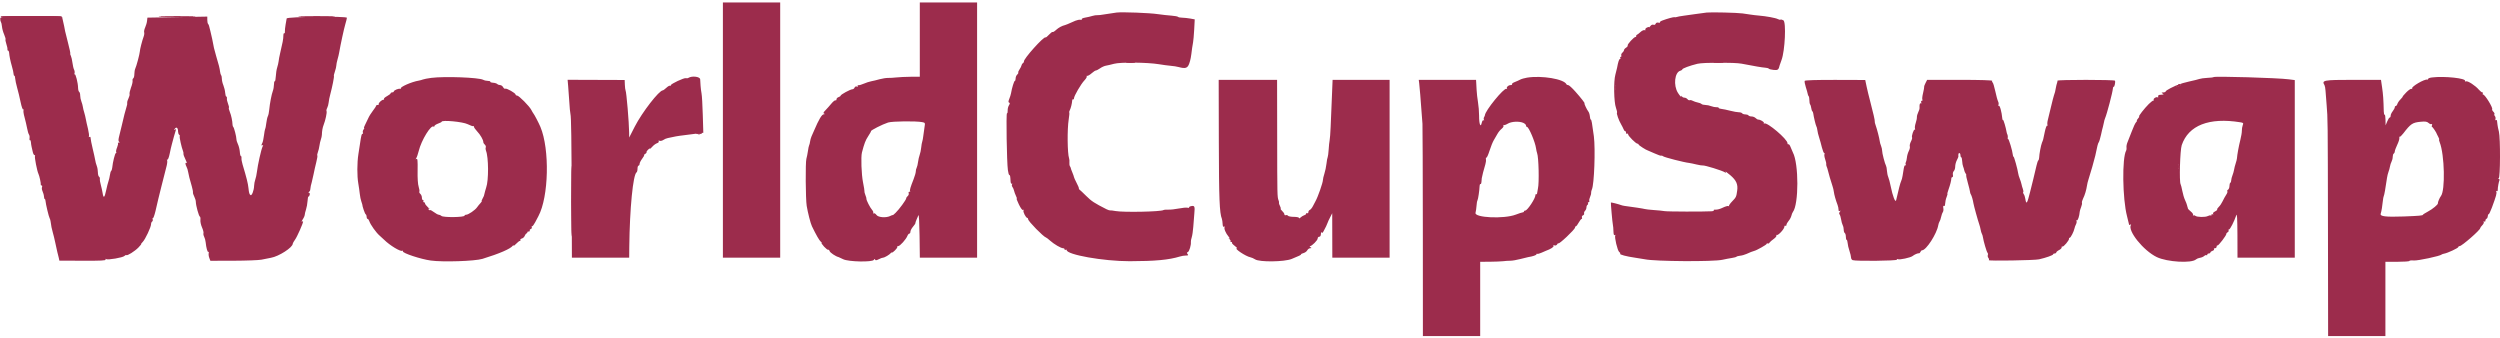 <?xml version="1.0" encoding="UTF-8"?>
<svg xmlns="http://www.w3.org/2000/svg" xmlns:xlink="http://www.w3.org/1999/xlink" width="200px" height="27px" viewBox="0 0 203 27" version="1.1">
<g id="surface1">
<path style=" stroke:none;fill-rule:evenodd;fill:rgb(61.176%,17.255%,29.804%);fill-opacity:1;" d="M 58.699 10.359 L 58.699 20.719 L 63.352 20.719 L 63.352 0 L 58.699 0 L 58.699 10.359 M 74.688 3.016 L 74.688 6.027 L 73.945 6.031 C 73.539 6.035 73.016 6.059 72.785 6.086 C 72.551 6.113 72.246 6.129 72.105 6.125 C 71.969 6.121 71.664 6.168 71.43 6.23 C 71.199 6.297 70.887 6.371 70.738 6.398 C 70.59 6.426 70.32 6.512 70.145 6.59 C 69.969 6.668 69.773 6.727 69.711 6.715 C 69.645 6.703 69.621 6.738 69.648 6.785 C 69.684 6.84 69.652 6.855 69.574 6.824 C 69.5 6.797 69.422 6.832 69.391 6.91 C 69.363 6.984 69.281 7.047 69.211 7.047 C 69.051 7.047 68.258 7.477 68.258 7.566 C 68.258 7.602 68.184 7.652 68.09 7.684 C 67.996 7.715 67.922 7.793 67.922 7.863 C 67.922 7.934 67.887 7.969 67.844 7.945 C 67.801 7.918 67.648 8.039 67.504 8.215 C 67.359 8.391 67.141 8.633 67.02 8.758 C 66.855 8.922 66.828 8.992 66.918 9.023 C 67 9.059 66.992 9.074 66.891 9.078 C 66.73 9.086 66.496 9.48 66.102 10.402 C 66.043 10.543 65.949 10.75 65.895 10.871 C 65.844 10.988 65.789 11.18 65.777 11.297 C 65.762 11.414 65.73 11.547 65.703 11.594 C 65.676 11.637 65.633 11.848 65.605 12.059 C 65.574 12.266 65.52 12.555 65.477 12.699 C 65.395 12.988 65.414 15.973 65.504 16.516 C 65.594 17.062 65.816 17.941 65.93 18.172 C 66.27 18.875 66.531 19.328 66.645 19.418 C 66.719 19.477 66.75 19.523 66.715 19.527 C 66.676 19.527 66.77 19.66 66.914 19.824 C 67.062 19.984 67.211 20.102 67.25 20.078 C 67.285 20.055 67.34 20.105 67.367 20.191 C 67.406 20.316 67.875 20.629 68.09 20.672 C 68.113 20.676 68.285 20.758 68.469 20.848 C 68.898 21.059 70.836 21.098 70.957 20.898 C 71.008 20.816 71.039 20.812 71.062 20.883 C 71.086 20.953 71.164 20.945 71.348 20.852 C 71.488 20.777 71.648 20.719 71.707 20.719 C 71.824 20.719 72.242 20.469 72.328 20.352 C 72.355 20.312 72.395 20.289 72.414 20.305 C 72.477 20.352 72.902 19.926 72.859 19.855 C 72.836 19.816 72.871 19.781 72.938 19.781 C 73.078 19.781 73.57 19.234 73.68 18.953 C 73.719 18.852 73.793 18.766 73.84 18.766 C 73.887 18.766 73.926 18.695 73.926 18.609 C 73.926 18.523 74.02 18.344 74.133 18.211 C 74.246 18.078 74.336 17.949 74.328 17.922 C 74.324 17.895 74.359 17.777 74.41 17.66 C 74.461 17.543 74.535 17.371 74.574 17.277 C 74.617 17.18 74.652 17.852 74.668 18.914 L 74.691 20.719 L 79.34 20.719 L 79.34 0 L 74.688 0 L 74.688 3.016 M 90.672 0.816 C 90.512 0.836 90.109 0.898 89.785 0.949 C 89.461 1.008 89.145 1.043 89.082 1.031 C 89.023 1.02 88.852 1.047 88.703 1.09 C 88.555 1.137 88.289 1.199 88.113 1.227 C 87.938 1.258 87.812 1.316 87.84 1.359 C 87.867 1.402 87.816 1.422 87.73 1.402 C 87.645 1.387 87.461 1.422 87.324 1.48 C 86.664 1.77 86.566 1.812 86.488 1.832 C 86.23 1.891 85.953 2.043 85.75 2.23 C 85.625 2.348 85.5 2.422 85.473 2.395 C 85.449 2.367 85.316 2.465 85.184 2.609 C 85.051 2.758 84.922 2.859 84.898 2.836 C 84.777 2.715 83.078 4.605 83.141 4.801 C 83.152 4.836 83.117 4.891 83.062 4.922 C 83.008 4.957 82.957 5.039 82.949 5.102 C 82.938 5.168 82.867 5.316 82.789 5.426 C 82.711 5.539 82.66 5.66 82.684 5.691 C 82.703 5.727 82.664 5.801 82.594 5.859 C 82.527 5.918 82.469 6.055 82.469 6.168 C 82.469 6.277 82.438 6.367 82.402 6.367 C 82.344 6.367 82.168 6.934 82.094 7.375 C 82.074 7.484 82.012 7.691 81.949 7.836 C 81.871 8.031 81.867 8.105 81.941 8.129 C 82.016 8.156 82.012 8.211 81.926 8.348 C 81.863 8.449 81.816 8.637 81.824 8.766 C 81.832 8.895 81.809 9 81.766 9 C 81.688 9 81.75 12.957 81.84 13.605 C 81.867 13.828 81.922 14.008 81.957 14.008 C 82.02 14.008 82.035 14.086 82.059 14.516 C 82.066 14.656 82.109 14.742 82.156 14.715 C 82.207 14.684 82.215 14.707 82.18 14.766 C 82.145 14.82 82.16 14.918 82.211 14.98 C 82.262 15.043 82.32 15.18 82.34 15.277 C 82.359 15.379 82.434 15.574 82.5 15.715 C 82.57 15.852 82.594 15.945 82.555 15.922 C 82.516 15.895 82.594 16.105 82.73 16.391 C 82.887 16.715 83.016 16.883 83.074 16.844 C 83.133 16.809 83.148 16.824 83.109 16.883 C 83.047 16.984 83.301 17.492 83.418 17.492 C 83.453 17.492 83.484 17.539 83.484 17.598 C 83.488 17.762 84.719 19.02 84.941 19.086 C 84.977 19.094 85.125 19.207 85.266 19.336 C 85.582 19.621 86.148 19.953 86.32 19.953 C 86.387 19.953 86.445 19.992 86.445 20.043 C 86.445 20.094 86.48 20.109 86.527 20.082 C 86.574 20.051 86.613 20.059 86.613 20.102 C 86.613 20.48 89.59 21.008 91.73 21.008 C 93.801 21.004 94.902 20.902 95.797 20.629 C 95.938 20.582 96.164 20.547 96.293 20.547 C 96.484 20.547 96.512 20.523 96.434 20.43 C 96.359 20.34 96.363 20.301 96.453 20.266 C 96.57 20.223 96.727 19.691 96.699 19.445 C 96.691 19.375 96.723 19.203 96.77 19.062 C 96.816 18.922 96.871 18.539 96.895 18.211 C 96.918 17.887 96.957 17.398 96.98 17.129 C 97.035 16.551 97.004 16.48 96.723 16.535 C 96.605 16.559 96.531 16.605 96.555 16.645 C 96.574 16.68 96.516 16.691 96.422 16.664 C 96.328 16.641 96.016 16.668 95.727 16.727 C 95.434 16.785 95.055 16.828 94.879 16.82 C 94.703 16.812 94.52 16.828 94.473 16.855 C 94.254 16.992 91.234 17.051 90.578 16.934 C 90.375 16.895 90.176 16.871 90.141 16.883 C 90.102 16.891 89.969 16.848 89.844 16.785 C 88.867 16.289 88.629 16.137 88.207 15.715 C 87.945 15.453 87.699 15.223 87.66 15.199 C 87.617 15.176 87.594 15.129 87.605 15.094 C 87.617 15.062 87.531 14.855 87.414 14.637 C 87.301 14.418 87.207 14.211 87.207 14.176 C 87.207 14.145 87.148 13.977 87.078 13.809 C 87.008 13.641 86.945 13.473 86.945 13.438 C 86.941 13.402 86.91 13.336 86.875 13.289 C 86.844 13.242 86.824 13.105 86.836 12.992 C 86.848 12.875 86.836 12.723 86.809 12.652 C 86.672 12.27 86.652 10.293 86.777 9.508 C 86.824 9.211 86.848 8.949 86.824 8.93 C 86.805 8.91 86.824 8.828 86.867 8.746 C 86.949 8.594 87.047 8.203 87.062 7.965 C 87.066 7.887 87.102 7.844 87.141 7.863 C 87.176 7.887 87.207 7.852 87.207 7.781 C 87.207 7.594 87.777 6.613 88.059 6.32 C 88.195 6.176 88.277 6.031 88.242 5.996 C 88.207 5.957 88.223 5.941 88.273 5.957 C 88.324 5.973 88.488 5.883 88.633 5.754 C 88.777 5.625 88.938 5.52 88.988 5.52 C 89.039 5.52 89.191 5.441 89.328 5.344 C 89.465 5.246 89.68 5.148 89.809 5.129 C 89.934 5.109 90.23 5.039 90.461 4.977 C 90.965 4.836 93.176 4.859 94.102 5.012 C 94.426 5.066 94.863 5.125 95.07 5.141 C 95.281 5.156 95.566 5.203 95.707 5.242 C 96.254 5.391 96.43 5.336 96.562 4.969 C 96.672 4.656 96.707 4.469 96.801 3.695 C 96.816 3.555 96.852 3.344 96.879 3.227 C 96.902 3.109 96.945 2.645 96.969 2.195 L 97.012 1.371 L 96.656 1.305 C 96.461 1.27 96.164 1.238 96.004 1.234 C 95.84 1.234 95.684 1.203 95.656 1.168 C 95.633 1.133 95.383 1.086 95.109 1.066 C 94.832 1.047 94.34 0.992 94.016 0.945 C 93.352 0.844 91.129 0.762 90.672 0.816 M 138.59 0.816 C 138.402 0.836 137.984 0.891 137.66 0.941 C 137.332 0.992 136.934 1.047 136.77 1.066 C 136.484 1.102 136.184 1.156 136.094 1.191 C 136.07 1.203 136.016 1.203 135.969 1.191 C 135.883 1.176 135.402 1.305 134.977 1.465 C 134.848 1.512 134.762 1.578 134.785 1.613 C 134.809 1.652 134.75 1.664 134.656 1.637 C 134.555 1.609 134.473 1.645 134.438 1.727 C 134.41 1.805 134.336 1.836 134.258 1.805 C 134.18 1.777 134.078 1.82 134.012 1.914 C 133.945 2 133.895 2.043 133.895 2.008 C 133.895 1.973 133.816 1.988 133.723 2.039 C 133.629 2.09 133.574 2.168 133.602 2.211 C 133.629 2.254 133.598 2.27 133.535 2.246 C 133.473 2.223 133.324 2.289 133.211 2.395 C 133.098 2.504 132.965 2.602 132.918 2.621 C 132.875 2.637 132.848 2.684 132.859 2.727 C 132.871 2.77 132.844 2.801 132.797 2.801 C 132.672 2.801 132.117 3.41 132.168 3.492 C 132.191 3.531 132.133 3.609 132.039 3.668 C 131.941 3.727 131.867 3.82 131.867 3.875 C 131.867 3.926 131.805 4.02 131.734 4.078 C 131.664 4.137 131.625 4.238 131.648 4.301 C 131.672 4.363 131.652 4.414 131.605 4.414 C 131.555 4.414 131.539 4.453 131.57 4.5 C 131.598 4.547 131.586 4.586 131.543 4.586 C 131.473 4.586 131.391 4.828 131.305 5.309 C 131.289 5.398 131.227 5.648 131.168 5.859 C 131.016 6.398 131.047 8.098 131.215 8.547 C 131.285 8.742 131.324 8.918 131.301 8.945 C 131.242 9 131.441 9.57 131.633 9.891 C 131.715 10.031 131.805 10.215 131.836 10.293 C 131.863 10.375 131.918 10.445 131.961 10.445 C 132 10.445 132.035 10.504 132.035 10.574 C 132.035 10.648 132.074 10.684 132.117 10.656 C 132.164 10.625 132.203 10.648 132.203 10.707 C 132.203 10.832 132.832 11.461 132.957 11.461 C 133.008 11.461 133.051 11.492 133.051 11.531 C 133.051 11.59 133.684 11.996 133.812 12.02 C 133.832 12.023 134.078 12.129 134.352 12.254 C 134.629 12.379 134.871 12.465 134.895 12.441 C 134.918 12.418 134.988 12.438 135.047 12.488 C 135.148 12.574 136.777 12.992 137.152 13.027 C 137.246 13.039 137.516 13.094 137.75 13.152 C 137.988 13.207 138.215 13.246 138.258 13.234 C 138.398 13.199 139.875 13.656 140.066 13.793 C 140.16 13.863 140.172 13.855 140.113 13.754 C 140.07 13.684 140.242 13.805 140.496 14.02 C 140.988 14.438 141.133 14.762 141.059 15.281 C 140.992 15.777 140.969 15.824 140.652 16.148 C 140.484 16.324 140.367 16.492 140.398 16.523 C 140.426 16.559 140.406 16.559 140.355 16.531 C 140.305 16.5 140.094 16.559 139.891 16.66 C 139.688 16.762 139.43 16.832 139.32 16.82 C 139.211 16.809 139.141 16.828 139.164 16.867 C 139.188 16.906 139.105 16.945 138.984 16.953 C 138.328 16.992 135.418 16.984 135.164 16.941 C 135 16.914 134.602 16.871 134.277 16.852 C 133.953 16.828 133.629 16.793 133.555 16.77 C 133.449 16.734 132.574 16.602 131.906 16.516 C 131.816 16.504 131.68 16.473 131.613 16.445 C 131.422 16.371 130.82 16.219 130.805 16.242 C 130.785 16.277 130.926 17.875 130.965 18.043 C 130.988 18.137 131.008 18.375 131.012 18.578 C 131.02 18.832 131.051 18.926 131.117 18.883 C 131.172 18.848 131.191 18.859 131.16 18.91 C 131.078 19.047 131.34 20.152 131.48 20.258 C 131.551 20.309 131.586 20.375 131.559 20.402 C 131.492 20.469 132.055 20.621 132.77 20.723 C 133.102 20.77 133.465 20.828 133.57 20.852 C 134.371 21.027 139.121 21.059 139.859 20.891 C 140.09 20.84 140.434 20.773 140.621 20.746 C 140.805 20.719 140.977 20.672 141 20.645 C 141.023 20.613 141.156 20.578 141.297 20.562 C 141.438 20.551 141.664 20.484 141.805 20.422 C 142.051 20.305 142.355 20.188 142.438 20.172 C 142.613 20.141 143.453 19.668 143.453 19.602 C 143.453 19.555 143.488 19.539 143.531 19.566 C 143.578 19.594 143.645 19.566 143.68 19.504 C 143.719 19.441 143.875 19.305 144.027 19.199 C 144.176 19.094 144.277 18.965 144.246 18.914 C 144.215 18.863 144.227 18.848 144.273 18.875 C 144.383 18.941 144.891 18.391 144.891 18.211 C 144.891 18.137 144.93 18.098 144.977 18.129 C 145.023 18.156 145.059 18.125 145.059 18.059 C 145.059 17.996 145.137 17.852 145.23 17.742 C 145.328 17.633 145.426 17.445 145.457 17.328 C 145.484 17.207 145.539 17.066 145.582 17.012 C 146.066 16.391 146.066 13.082 145.582 12.176 C 145.535 12.086 145.453 11.891 145.395 11.738 C 145.34 11.59 145.262 11.484 145.219 11.512 C 145.18 11.535 145.145 11.496 145.145 11.426 C 145.145 11.102 143.48 9.688 143.258 9.824 C 143.211 9.852 143.195 9.836 143.227 9.789 C 143.277 9.707 142.949 9.508 142.766 9.508 C 142.719 9.508 142.621 9.453 142.555 9.383 C 142.484 9.312 142.336 9.254 142.227 9.254 C 142.117 9.254 142.004 9.215 141.973 9.168 C 141.945 9.121 141.828 9.086 141.719 9.086 C 141.609 9.086 141.496 9.047 141.465 9 C 141.438 8.953 141.316 8.914 141.199 8.914 C 141.078 8.914 140.762 8.859 140.492 8.789 C 140.223 8.719 139.902 8.652 139.781 8.641 C 139.66 8.633 139.562 8.594 139.562 8.559 C 139.562 8.523 139.477 8.496 139.371 8.504 C 139.27 8.508 139.074 8.469 138.945 8.418 C 138.812 8.363 138.602 8.32 138.473 8.32 C 138.348 8.32 138.207 8.285 138.164 8.242 C 138.117 8.195 137.98 8.145 137.855 8.121 C 137.734 8.098 137.551 8.035 137.453 7.984 C 137.355 7.93 137.242 7.91 137.203 7.934 C 137.16 7.957 137.082 7.922 137.023 7.852 C 136.965 7.781 136.852 7.727 136.77 7.727 C 136.684 7.727 136.598 7.68 136.574 7.621 C 136.543 7.547 136.527 7.551 136.523 7.637 C 136.52 7.703 136.398 7.57 136.25 7.34 C 135.863 6.734 135.98 5.66 136.449 5.539 C 136.531 5.516 136.602 5.469 136.602 5.434 C 136.602 5.355 137.219 5.125 137.832 4.977 C 138.281 4.863 140.871 4.859 141.422 4.969 C 142.469 5.172 143.105 5.281 143.328 5.293 C 143.465 5.301 143.602 5.336 143.629 5.375 C 143.656 5.414 143.836 5.457 144.027 5.477 C 144.375 5.508 144.426 5.465 144.516 5.074 C 144.523 5.039 144.543 4.992 144.555 4.969 C 144.562 4.945 144.582 4.895 144.594 4.859 C 144.602 4.824 144.633 4.738 144.66 4.672 C 144.941 3.926 145.051 1.574 144.809 1.445 C 144.707 1.391 144.602 1.367 144.578 1.391 C 144.551 1.418 144.457 1.398 144.363 1.348 C 144.191 1.254 143.402 1.109 142.82 1.062 C 142.633 1.047 142.32 1.012 142.125 0.98 C 141.93 0.949 141.645 0.91 141.488 0.887 C 141.07 0.828 138.973 0.777 138.59 0.816 M 0.02 1.312 C 0.016 1.402 0.035 1.52 0.07 1.566 C 0.105 1.617 0.148 1.789 0.16 1.953 C 0.172 2.117 0.254 2.41 0.34 2.605 C 0.422 2.801 0.473 2.977 0.449 3.004 C 0.426 3.027 0.457 3.191 0.516 3.371 C 0.578 3.547 0.617 3.742 0.605 3.801 C 0.594 3.859 0.617 3.906 0.656 3.906 C 0.691 3.906 0.73 3.973 0.738 4.055 C 0.762 4.359 0.836 4.727 0.965 5.176 C 1.039 5.434 1.102 5.707 1.102 5.793 C 1.102 5.875 1.129 5.945 1.164 5.945 C 1.199 5.945 1.23 6.047 1.234 6.176 C 1.242 6.305 1.312 6.641 1.391 6.918 C 1.473 7.199 1.598 7.723 1.672 8.082 C 1.75 8.465 1.84 8.715 1.887 8.688 C 1.934 8.656 1.945 8.676 1.914 8.73 C 1.879 8.781 1.914 9.047 1.992 9.316 C 2.066 9.586 2.16 9.992 2.203 10.219 C 2.242 10.445 2.312 10.672 2.355 10.727 C 2.395 10.781 2.418 10.914 2.398 11.023 C 2.383 11.129 2.395 11.199 2.43 11.18 C 2.465 11.156 2.5 11.223 2.508 11.32 C 2.512 11.422 2.539 11.602 2.566 11.719 C 2.598 11.832 2.641 12.035 2.668 12.164 C 2.699 12.293 2.758 12.395 2.805 12.395 C 2.848 12.395 2.867 12.43 2.84 12.469 C 2.789 12.551 3.016 13.707 3.121 13.914 C 3.199 14.066 3.336 14.695 3.312 14.797 C 3.305 14.828 3.336 14.859 3.379 14.859 C 3.426 14.859 3.441 14.914 3.414 14.984 C 3.387 15.055 3.395 15.18 3.43 15.262 C 3.52 15.469 3.566 15.641 3.578 15.812 C 3.582 15.895 3.609 15.961 3.637 15.961 C 3.664 15.961 3.691 16.031 3.695 16.109 C 3.711 16.355 3.961 17.398 4.027 17.508 C 4.062 17.562 4.098 17.688 4.109 17.785 C 4.148 18.113 4.203 18.383 4.289 18.68 C 4.34 18.844 4.426 19.207 4.484 19.484 C 4.539 19.766 4.617 20.109 4.652 20.25 C 4.691 20.391 4.742 20.605 4.773 20.734 L 4.82 20.961 L 6.73 20.969 C 8.184 20.977 8.625 20.953 8.578 20.875 C 8.539 20.812 8.555 20.797 8.617 20.836 C 8.754 20.926 9.973 20.715 10.105 20.582 C 10.164 20.52 10.234 20.488 10.258 20.512 C 10.328 20.586 10.938 20.203 11.234 19.902 C 11.387 19.742 11.492 19.613 11.465 19.613 C 11.441 19.613 11.496 19.535 11.59 19.441 C 11.793 19.238 12.266 18.234 12.266 18.004 C 12.266 17.914 12.305 17.816 12.355 17.785 C 12.406 17.754 12.422 17.668 12.395 17.59 C 12.363 17.516 12.371 17.484 12.406 17.52 C 12.441 17.555 12.543 17.289 12.629 16.922 C 12.711 16.559 12.812 16.125 12.852 15.961 C 12.891 15.797 13.004 15.34 13.105 14.941 C 13.207 14.547 13.32 14.086 13.363 13.926 C 13.402 13.762 13.477 13.465 13.531 13.266 C 13.582 13.066 13.598 12.859 13.566 12.805 C 13.535 12.754 13.543 12.73 13.59 12.762 C 13.633 12.789 13.719 12.578 13.777 12.285 C 13.836 11.996 13.914 11.645 13.957 11.504 C 13.996 11.363 14.074 11.082 14.125 10.879 C 14.18 10.676 14.246 10.449 14.273 10.379 C 14.309 10.281 14.293 10.266 14.203 10.32 C 14.102 10.383 14.098 10.371 14.203 10.242 C 14.34 10.07 14.461 10.188 14.461 10.504 C 14.465 10.605 14.504 10.711 14.551 10.742 C 14.598 10.77 14.617 10.824 14.594 10.863 C 14.555 10.926 14.746 11.785 14.859 12.059 C 14.891 12.125 14.906 12.23 14.898 12.289 C 14.887 12.344 14.961 12.551 15.059 12.742 C 15.156 12.934 15.195 13.066 15.148 13.035 C 15.031 12.965 15.031 13.121 15.148 13.344 C 15.199 13.438 15.254 13.617 15.273 13.742 C 15.312 13.988 15.406 14.359 15.578 14.941 C 15.637 15.152 15.68 15.367 15.668 15.422 C 15.656 15.473 15.703 15.625 15.773 15.758 C 15.844 15.895 15.902 16.09 15.902 16.191 C 15.902 16.469 16.145 17.359 16.23 17.387 C 16.27 17.402 16.289 17.523 16.273 17.66 C 16.258 17.797 16.316 18.066 16.402 18.262 C 16.492 18.461 16.543 18.668 16.523 18.727 C 16.5 18.789 16.523 18.914 16.574 19.012 C 16.629 19.113 16.684 19.316 16.699 19.465 C 16.746 19.93 16.848 20.293 16.918 20.25 C 16.957 20.227 16.969 20.277 16.945 20.359 C 16.926 20.441 16.945 20.613 16.996 20.742 L 17.082 20.973 L 18.965 20.969 C 20.004 20.965 21.02 20.926 21.23 20.883 C 21.441 20.836 21.785 20.77 22 20.73 C 22.648 20.617 23.77 19.891 23.77 19.59 C 23.77 19.551 23.855 19.395 23.965 19.246 C 24.129 19.02 24.613 17.926 24.613 17.781 C 24.613 17.754 24.57 17.762 24.52 17.793 C 24.469 17.824 24.496 17.742 24.582 17.609 C 24.672 17.48 24.742 17.312 24.746 17.238 C 24.746 17.168 24.793 16.977 24.848 16.812 C 24.902 16.648 24.961 16.336 24.973 16.121 C 24.984 15.902 25.02 15.738 25.047 15.758 C 25.078 15.777 25.121 15.715 25.145 15.621 C 25.172 15.527 25.148 15.453 25.094 15.453 C 25.023 15.449 25.02 15.434 25.086 15.387 C 25.137 15.352 25.188 15.27 25.191 15.199 C 25.211 15 25.262 14.742 25.312 14.605 C 25.336 14.535 25.402 14.246 25.457 13.969 C 25.512 13.688 25.613 13.234 25.684 12.961 C 25.754 12.688 25.793 12.445 25.766 12.422 C 25.742 12.398 25.766 12.277 25.812 12.152 C 25.859 12.031 25.918 11.797 25.938 11.633 C 25.961 11.469 26.012 11.238 26.055 11.121 C 26.098 11.004 26.133 10.836 26.137 10.742 C 26.141 10.453 26.191 10.156 26.281 9.934 C 26.422 9.586 26.566 8.91 26.516 8.824 C 26.488 8.785 26.512 8.664 26.566 8.566 C 26.617 8.465 26.676 8.262 26.688 8.113 C 26.699 7.969 26.758 7.676 26.816 7.469 C 26.98 6.859 27.152 6 27.113 5.965 C 27.094 5.945 27.133 5.781 27.195 5.602 C 27.258 5.418 27.309 5.203 27.309 5.121 C 27.309 5.035 27.352 4.812 27.406 4.629 C 27.461 4.441 27.52 4.191 27.539 4.074 C 27.652 3.414 27.934 2.109 28.043 1.75 C 28.109 1.523 28.168 1.297 28.168 1.242 C 28.168 1.098 23.293 1.152 23.277 1.297 C 23.27 1.355 23.23 1.578 23.191 1.793 C 23.152 2.012 23.125 2.266 23.133 2.363 C 23.141 2.461 23.117 2.52 23.078 2.496 C 23.039 2.473 23.008 2.57 23.008 2.711 C 23.008 2.961 22.949 3.27 22.742 4.141 C 22.688 4.359 22.637 4.645 22.625 4.77 C 22.609 4.895 22.559 5.121 22.508 5.277 C 22.457 5.434 22.406 5.758 22.395 6 C 22.383 6.238 22.344 6.418 22.309 6.398 C 22.273 6.375 22.246 6.492 22.246 6.656 C 22.246 6.816 22.203 7.059 22.152 7.191 C 22.051 7.461 21.91 8.188 21.859 8.727 C 21.844 8.926 21.793 9.152 21.75 9.234 C 21.707 9.316 21.652 9.562 21.625 9.785 C 21.598 10.008 21.559 10.223 21.531 10.262 C 21.508 10.305 21.465 10.543 21.434 10.793 C 21.402 11.043 21.348 11.316 21.305 11.395 C 21.203 11.586 21.211 11.656 21.324 11.586 C 21.387 11.543 21.387 11.582 21.32 11.707 C 21.215 11.91 20.926 13.188 20.859 13.773 C 20.836 13.98 20.773 14.254 20.727 14.383 C 20.68 14.512 20.637 14.738 20.633 14.887 C 20.625 15.254 20.445 15.715 20.344 15.641 C 20.25 15.574 20.215 15.461 20.176 15.074 C 20.137 14.688 20.023 14.238 19.699 13.16 C 19.637 12.953 19.594 12.715 19.609 12.633 C 19.621 12.551 19.602 12.48 19.566 12.48 C 19.527 12.48 19.484 12.32 19.473 12.121 C 19.457 11.926 19.391 11.652 19.324 11.516 C 19.258 11.379 19.199 11.195 19.199 11.109 C 19.199 10.906 19.008 10.156 18.941 10.105 C 18.91 10.082 18.887 10.004 18.883 9.934 C 18.871 9.613 18.777 9.164 18.664 8.891 C 18.594 8.723 18.559 8.566 18.586 8.543 C 18.609 8.516 18.578 8.371 18.516 8.219 C 18.453 8.062 18.41 7.871 18.426 7.789 C 18.438 7.707 18.418 7.641 18.379 7.641 C 18.336 7.641 18.297 7.504 18.285 7.332 C 18.273 7.164 18.207 6.891 18.141 6.73 C 18.07 6.566 18.016 6.328 18.016 6.203 C 18.016 6.074 17.988 5.945 17.957 5.91 C 17.926 5.879 17.887 5.75 17.871 5.621 C 17.844 5.371 17.766 5.047 17.547 4.332 C 17.469 4.074 17.391 3.785 17.375 3.695 C 17.289 3.219 17.164 2.637 17.086 2.336 C 17.035 2.148 16.984 1.949 16.973 1.891 C 16.961 1.836 16.922 1.762 16.891 1.73 C 16.859 1.695 16.832 1.551 16.832 1.406 L 16.832 1.145 L 14.398 1.188 L 11.969 1.23 L 11.941 1.484 C 11.93 1.625 11.859 1.867 11.789 2.023 C 11.719 2.176 11.68 2.359 11.707 2.426 C 11.73 2.492 11.711 2.652 11.66 2.781 C 11.551 3.07 11.355 3.82 11.352 3.992 C 11.344 4.172 11.074 5.195 10.984 5.367 C 10.945 5.449 10.91 5.648 10.91 5.809 C 10.91 5.973 10.871 6.129 10.82 6.16 C 10.773 6.188 10.746 6.277 10.766 6.355 C 10.781 6.434 10.727 6.684 10.637 6.91 C 10.551 7.141 10.5 7.375 10.52 7.434 C 10.543 7.488 10.504 7.641 10.438 7.773 C 10.367 7.906 10.32 8.07 10.328 8.145 C 10.34 8.219 10.324 8.336 10.293 8.406 C 10.234 8.562 9.988 9.512 9.891 9.977 C 9.852 10.164 9.762 10.527 9.695 10.781 C 9.602 11.133 9.598 11.266 9.672 11.312 C 9.742 11.355 9.734 11.375 9.648 11.375 C 9.582 11.375 9.551 11.398 9.578 11.426 C 9.605 11.453 9.574 11.609 9.508 11.77 C 9.438 11.934 9.406 12.102 9.434 12.145 C 9.461 12.191 9.449 12.227 9.41 12.227 C 9.34 12.227 9.152 12.977 9.113 13.414 C 9.102 13.531 9.062 13.648 9.027 13.676 C 8.992 13.703 8.945 13.852 8.926 14.008 C 8.906 14.164 8.852 14.391 8.809 14.512 C 8.762 14.633 8.68 14.969 8.617 15.262 C 8.492 15.867 8.402 15.934 8.332 15.473 C 8.305 15.297 8.238 15.004 8.188 14.816 C 8.133 14.629 8.098 14.414 8.109 14.336 C 8.121 14.258 8.09 14.168 8.039 14.141 C 7.992 14.109 7.949 13.957 7.949 13.797 C 7.949 13.641 7.91 13.402 7.859 13.273 C 7.805 13.141 7.746 12.918 7.727 12.777 C 7.703 12.637 7.613 12.223 7.523 11.855 C 7.434 11.484 7.359 11.109 7.359 11.02 C 7.359 10.918 7.32 10.879 7.262 10.918 C 7.203 10.953 7.188 10.941 7.219 10.887 C 7.25 10.84 7.215 10.555 7.145 10.258 C 7.07 9.965 6.992 9.605 6.969 9.469 C 6.945 9.328 6.887 9.086 6.84 8.934 C 6.789 8.777 6.738 8.566 6.727 8.465 C 6.715 8.363 6.66 8.172 6.609 8.039 C 6.555 7.906 6.512 7.691 6.512 7.555 C 6.512 7.422 6.477 7.289 6.43 7.258 C 6.383 7.23 6.344 7.086 6.34 6.938 C 6.336 6.539 6.137 5.754 6.062 5.832 C 6.027 5.867 6.02 5.832 6.051 5.758 C 6.078 5.68 6.062 5.543 6.016 5.457 C 5.969 5.367 5.91 5.113 5.883 4.891 C 5.855 4.668 5.797 4.418 5.754 4.332 C 5.711 4.25 5.688 4.168 5.707 4.148 C 5.727 4.129 5.648 3.75 5.531 3.309 C 5.418 2.867 5.309 2.43 5.289 2.336 C 5.27 2.242 5.234 2.051 5.207 1.91 C 5.18 1.77 5.133 1.559 5.102 1.441 C 5.07 1.328 5.051 1.211 5.055 1.188 C 5.059 1.164 3.93 1.145 2.547 1.145 C 0.113 1.145 0.031 1.152 0.02 1.312 M 35.023 6.121 C 34.727 6.16 34.422 6.219 34.348 6.25 C 34.273 6.281 34.117 6.324 34.004 6.344 C 33.43 6.438 32.461 6.863 32.539 6.988 C 32.566 7.035 32.551 7.047 32.5 7.016 C 32.395 6.953 31.973 7.125 31.973 7.23 C 31.973 7.27 31.914 7.301 31.844 7.301 C 31.777 7.301 31.719 7.336 31.719 7.375 C 31.719 7.414 31.586 7.516 31.43 7.602 C 31.27 7.688 31.156 7.789 31.18 7.828 C 31.203 7.867 31.18 7.895 31.133 7.895 C 31 7.895 30.707 8.172 30.754 8.25 C 30.777 8.289 30.738 8.32 30.668 8.32 C 30.594 8.32 30.535 8.355 30.535 8.395 C 30.535 8.434 30.418 8.613 30.277 8.793 C 30.137 8.973 29.961 9.254 29.891 9.422 C 29.816 9.586 29.703 9.828 29.633 9.957 C 29.566 10.082 29.535 10.188 29.566 10.188 C 29.598 10.188 29.578 10.246 29.52 10.316 C 29.465 10.383 29.438 10.5 29.469 10.574 C 29.496 10.648 29.484 10.688 29.441 10.66 C 29.375 10.617 29.324 10.82 29.227 11.504 C 29.207 11.645 29.152 12.008 29.102 12.312 C 28.992 13 28.988 14.09 29.094 14.695 C 29.137 14.949 29.195 15.332 29.215 15.543 C 29.238 15.758 29.293 16.027 29.336 16.141 C 29.379 16.254 29.414 16.363 29.414 16.387 C 29.422 16.555 29.625 17.152 29.691 17.195 C 29.738 17.223 29.773 17.32 29.773 17.41 C 29.773 17.5 29.809 17.574 29.852 17.574 C 29.895 17.574 29.957 17.66 29.992 17.766 C 30.078 18.035 30.543 18.688 30.82 18.926 C 30.91 19 31.082 19.16 31.203 19.277 C 31.652 19.723 32.516 20.246 32.656 20.16 C 32.699 20.133 32.727 20.152 32.715 20.207 C 32.68 20.352 34.176 20.844 34.977 20.953 C 35.953 21.09 38.566 21.004 39.176 20.816 C 40.543 20.398 41.469 19.996 41.637 19.75 C 41.668 19.695 41.699 19.691 41.699 19.738 C 41.699 19.785 41.797 19.719 41.914 19.59 C 42.031 19.465 42.168 19.359 42.215 19.359 C 42.262 19.359 42.281 19.324 42.254 19.281 C 42.23 19.242 42.285 19.188 42.375 19.164 C 42.469 19.141 42.574 19.043 42.609 18.945 C 42.645 18.852 42.711 18.762 42.758 18.75 C 42.805 18.734 42.832 18.691 42.82 18.656 C 42.809 18.621 42.859 18.594 42.93 18.594 C 43.004 18.594 43.043 18.559 43.016 18.52 C 42.992 18.477 43.027 18.418 43.102 18.391 C 43.172 18.363 43.211 18.301 43.18 18.254 C 43.152 18.207 43.164 18.172 43.207 18.172 C 43.254 18.172 43.367 18.02 43.461 17.836 C 43.559 17.652 43.672 17.434 43.719 17.348 C 44.559 15.781 44.645 11.926 43.883 10.105 C 43.746 9.777 43.375 9.07 43.305 9 C 43.281 8.977 43.211 8.852 43.145 8.727 C 42.988 8.418 42.133 7.555 41.984 7.555 C 41.922 7.555 41.867 7.52 41.867 7.477 C 41.867 7.359 41.129 6.941 41.031 7 C 40.984 7.027 40.906 6.977 40.855 6.879 C 40.805 6.785 40.695 6.707 40.613 6.707 C 40.531 6.707 40.426 6.668 40.379 6.621 C 40.328 6.57 40.172 6.523 40.031 6.516 C 39.887 6.504 39.789 6.465 39.809 6.43 C 39.832 6.395 39.75 6.367 39.625 6.367 C 39.504 6.367 39.328 6.328 39.234 6.277 C 38.879 6.086 36.105 5.984 35.023 6.121 M 55.898 6.121 C 55.844 6.156 55.754 6.164 55.699 6.145 C 55.566 6.094 54.473 6.605 54.473 6.715 C 54.473 6.766 54.441 6.781 54.402 6.758 C 54.363 6.734 54.234 6.809 54.109 6.926 C 53.988 7.039 53.859 7.133 53.824 7.133 C 53.52 7.133 52.141 8.914 51.543 10.078 L 51.09 10.965 L 51.086 10.555 C 51.078 9.742 50.867 7.258 50.797 7.145 C 50.773 7.102 50.746 6.895 50.738 6.68 L 50.723 6.293 L 46.09 6.277 L 46.133 6.77 C 46.16 7.039 46.199 7.621 46.227 8.062 C 46.25 8.5 46.293 8.945 46.32 9.051 C 46.383 9.309 46.406 11.027 46.422 16.281 L 46.438 20.719 L 51.09 20.719 L 51.098 19.848 C 51.133 16.73 51.402 13.969 51.691 13.789 C 51.73 13.766 51.766 13.633 51.766 13.496 C 51.766 13.359 51.805 13.246 51.852 13.246 C 51.895 13.246 51.934 13.184 51.934 13.105 C 51.934 13.027 52.031 12.836 52.148 12.68 C 52.27 12.523 52.336 12.395 52.297 12.395 C 52.262 12.391 52.297 12.352 52.379 12.305 C 52.461 12.254 52.516 12.191 52.5 12.156 C 52.48 12.125 52.539 12.031 52.625 11.949 C 52.711 11.867 52.781 11.832 52.781 11.867 C 52.781 11.898 52.867 11.828 52.969 11.707 C 53.074 11.586 53.246 11.461 53.352 11.426 C 53.461 11.391 53.52 11.324 53.488 11.273 C 53.449 11.215 53.477 11.199 53.559 11.23 C 53.633 11.258 53.766 11.227 53.859 11.164 C 53.949 11.098 54.113 11.027 54.227 11.008 C 54.34 10.988 54.523 10.949 54.641 10.922 C 54.926 10.855 55.293 10.801 56.277 10.684 L 57.109 10.578 L 57.066 9.133 C 57.043 8.336 57 7.551 56.965 7.387 C 56.934 7.223 56.898 6.945 56.887 6.77 C 56.875 6.598 56.859 6.355 56.855 6.238 C 56.84 6.016 56.191 5.938 55.898 6.121 M 124 6.102 C 123.789 6.137 123.543 6.207 123.449 6.258 C 123.355 6.312 123.156 6.398 123.008 6.457 C 122.855 6.512 122.754 6.59 122.777 6.633 C 122.805 6.672 122.75 6.707 122.66 6.707 C 122.473 6.707 122.281 6.902 122.371 7.004 C 122.406 7.043 122.387 7.047 122.324 7.012 C 122.133 6.898 120.582 8.797 120.574 9.16 C 120.57 9.188 120.539 9.262 120.504 9.32 C 120.469 9.375 120.465 9.469 120.496 9.523 C 120.531 9.582 120.52 9.598 120.469 9.562 C 120.414 9.531 120.352 9.617 120.316 9.777 C 120.223 10.207 120.098 9.867 120.102 9.188 C 120.102 8.875 120.062 8.379 120.012 8.09 C 119.961 7.801 119.914 7.359 119.902 7.113 C 119.891 6.867 119.875 6.578 119.867 6.473 L 119.855 6.281 L 115.203 6.281 L 115.238 6.559 C 115.281 6.938 115.359 7.863 115.426 8.828 C 115.457 9.273 115.492 9.73 115.504 9.848 C 115.516 9.965 115.531 13.891 115.535 18.574 L 115.539 27.086 L 120.191 27.086 L 120.191 21.055 L 120.977 21.051 C 121.406 21.047 121.891 21.027 122.055 21.008 C 122.215 20.984 122.48 20.969 122.641 20.969 C 122.801 20.969 123.164 20.906 123.445 20.832 C 123.727 20.758 124.016 20.688 124.082 20.676 C 124.453 20.621 124.762 20.516 124.762 20.445 C 124.762 20.402 124.789 20.387 124.824 20.406 C 124.859 20.43 125.023 20.387 125.184 20.312 C 125.348 20.242 125.5 20.172 125.523 20.164 C 125.918 20.023 126.195 19.844 126.145 19.766 C 126.105 19.703 126.133 19.688 126.223 19.723 C 126.309 19.754 126.395 19.719 126.445 19.633 C 126.492 19.551 126.531 19.516 126.535 19.555 C 126.539 19.699 127.891 18.43 127.891 18.277 C 127.891 18.219 127.922 18.172 127.961 18.172 C 128 18.172 128.105 18.035 128.191 17.871 C 128.281 17.711 128.387 17.574 128.426 17.574 C 128.465 17.574 128.48 17.52 128.453 17.457 C 128.43 17.391 128.465 17.312 128.535 17.285 C 128.609 17.258 128.648 17.188 128.629 17.129 C 128.609 17.074 128.645 16.973 128.707 16.914 C 128.77 16.852 128.82 16.727 128.82 16.641 C 128.82 16.555 128.859 16.457 128.906 16.43 C 128.953 16.398 128.969 16.34 128.945 16.297 C 128.918 16.254 128.938 16.219 128.992 16.219 C 129.043 16.219 129.07 16.168 129.051 16.109 C 129.031 16.051 129.059 15.91 129.113 15.793 C 129.168 15.676 129.207 15.523 129.199 15.453 C 129.195 15.383 129.223 15.258 129.262 15.176 C 129.449 14.789 129.555 11.902 129.422 10.867 C 129.273 9.754 129.23 9.508 129.172 9.508 C 129.141 9.508 129.109 9.391 129.098 9.242 C 129.086 9.098 129.027 8.914 128.965 8.84 C 128.852 8.699 128.613 8.191 128.664 8.191 C 128.719 8.191 128.383 7.754 127.926 7.242 C 127.668 6.949 127.402 6.707 127.34 6.707 C 127.277 6.707 127.215 6.68 127.199 6.645 C 127.012 6.215 125.191 5.91 124 6.102 M 179.738 6.059 C 179.715 6.082 179.484 6.113 179.23 6.121 C 178.977 6.133 178.691 6.172 178.598 6.207 C 178.504 6.242 178.125 6.336 177.75 6.418 C 177.379 6.496 177.039 6.602 176.992 6.648 C 176.934 6.703 176.945 6.711 177.023 6.664 C 177.098 6.621 177.125 6.629 177.09 6.684 C 177.059 6.734 176.957 6.793 176.863 6.816 C 176.758 6.844 176.715 6.828 176.75 6.773 C 176.809 6.676 176.809 6.676 176.25 6.953 C 176.031 7.062 175.848 7.184 175.848 7.227 C 175.848 7.27 175.762 7.301 175.66 7.305 C 175.504 7.305 175.492 7.32 175.594 7.387 C 175.707 7.461 175.707 7.469 175.594 7.48 C 175.527 7.484 175.41 7.496 175.34 7.504 C 175.273 7.508 175.227 7.57 175.242 7.641 C 175.258 7.711 175.242 7.742 175.211 7.707 C 175.125 7.621 174.82 7.801 174.879 7.902 C 174.906 7.949 174.898 7.977 174.859 7.961 C 174.824 7.949 174.656 8.074 174.488 8.238 C 174.125 8.598 173.613 9.254 173.699 9.254 C 173.734 9.254 173.691 9.332 173.605 9.426 C 173.523 9.52 173.48 9.594 173.516 9.594 C 173.551 9.594 173.52 9.652 173.453 9.719 C 173.383 9.789 173.227 10.121 173.102 10.461 C 172.973 10.801 172.82 11.195 172.758 11.336 C 172.695 11.48 172.656 11.672 172.672 11.762 C 172.684 11.855 172.676 11.969 172.648 12.016 C 172.301 12.602 172.344 15.938 172.715 17.355 C 172.809 17.727 172.887 18.043 172.887 18.062 C 172.887 18.078 172.934 18.066 172.984 18.035 C 173.043 18 173.062 18.012 173.031 18.059 C 172.742 18.527 174.043 20.148 175.129 20.672 C 175.973 21.078 177.969 21.195 178.324 20.855 C 178.383 20.805 178.523 20.746 178.641 20.73 C 178.758 20.715 178.91 20.648 178.984 20.582 C 179.059 20.516 179.145 20.488 179.176 20.52 C 179.207 20.551 179.23 20.531 179.23 20.477 C 179.23 20.422 179.289 20.379 179.359 20.379 C 179.43 20.379 179.484 20.34 179.484 20.297 C 179.484 20.254 179.562 20.195 179.656 20.164 C 179.75 20.137 179.805 20.074 179.777 20.031 C 179.75 19.988 179.789 19.953 179.863 19.953 C 179.934 19.953 179.992 19.895 179.992 19.82 C 179.992 19.746 180.023 19.707 180.059 19.73 C 180.129 19.773 180.809 18.883 180.781 18.781 C 180.773 18.75 180.82 18.691 180.891 18.652 C 180.957 18.613 180.988 18.547 180.961 18.504 C 180.938 18.461 180.953 18.426 181 18.426 C 181.086 18.426 181.41 17.789 181.586 17.277 C 181.648 17.086 181.672 17.488 181.68 18.871 L 181.684 20.719 L 186.336 20.719 L 186.336 6.301 L 185.852 6.238 C 184.969 6.121 179.82 5.969 179.738 6.059 M 197.48 6.086 C 197.305 6.105 197.164 6.16 197.164 6.203 C 197.164 6.246 197.133 6.273 197.098 6.262 C 196.887 6.191 195.777 6.84 195.863 6.98 C 195.898 7.035 195.883 7.051 195.824 7.012 C 195.77 6.98 195.586 7.098 195.391 7.297 C 195.207 7.488 195.074 7.641 195.098 7.641 C 195.121 7.641 195.047 7.734 194.934 7.852 C 194.816 7.965 194.699 8.137 194.668 8.234 C 194.641 8.328 194.578 8.406 194.535 8.406 C 194.492 8.406 194.457 8.453 194.457 8.512 C 194.453 8.57 194.379 8.715 194.289 8.828 C 194.195 8.945 194.121 9.109 194.121 9.191 C 194.121 9.273 194.086 9.34 194.047 9.34 C 194.004 9.34 193.914 9.484 193.844 9.656 L 193.711 9.977 L 193.703 9.527 C 193.699 9.277 193.668 9.094 193.633 9.113 C 193.598 9.137 193.566 9.016 193.562 8.844 C 193.539 7.867 193.508 7.453 193.426 6.898 L 193.336 6.281 L 191.066 6.281 C 188.664 6.281 188.504 6.312 188.75 6.715 C 188.781 6.766 188.82 6.965 188.832 7.16 C 188.848 7.355 188.887 7.879 188.922 8.32 C 189.016 9.492 189.016 9.238 189.031 18.531 L 189.043 27.086 L 193.695 27.086 L 193.695 21.055 L 194.668 21.055 C 195.203 21.055 195.641 21.023 195.641 20.988 C 195.641 20.949 195.805 20.93 196 20.949 C 196.324 20.977 198.152 20.586 198.262 20.465 C 198.285 20.441 198.383 20.406 198.477 20.391 C 198.742 20.348 199.617 19.938 199.617 19.855 C 199.617 19.816 199.664 19.781 199.723 19.781 C 199.902 19.781 201.395 18.477 201.395 18.32 C 201.395 18.285 201.469 18.176 201.566 18.082 C 201.66 17.988 201.711 17.867 201.68 17.812 C 201.645 17.758 201.66 17.742 201.719 17.781 C 201.773 17.816 201.816 17.789 201.816 17.715 C 201.816 17.645 201.855 17.578 201.906 17.559 C 201.953 17.543 202 17.449 202.008 17.348 C 202.016 17.246 202.043 17.18 202.074 17.195 C 202.105 17.215 202.223 16.973 202.34 16.66 C 202.691 15.715 202.762 15.457 202.695 15.355 C 202.66 15.297 202.672 15.281 202.727 15.312 C 202.781 15.348 202.816 15.309 202.816 15.223 C 202.809 15.043 202.906 14.52 202.961 14.426 C 202.984 14.391 202.953 14.344 202.895 14.32 C 202.809 14.285 202.809 14.277 202.895 14.27 C 203.027 14.262 203.039 11 202.91 10.484 C 202.859 10.301 202.812 10.051 202.797 9.934 C 202.785 9.816 202.766 9.672 202.758 9.609 C 202.754 9.551 202.707 9.523 202.664 9.551 C 202.613 9.582 202.602 9.547 202.629 9.469 C 202.656 9.398 202.637 9.285 202.586 9.227 C 202.535 9.164 202.516 9.09 202.547 9.059 C 202.574 9.031 202.535 8.945 202.461 8.871 C 202.383 8.793 202.34 8.699 202.363 8.664 C 202.438 8.543 201.777 7.473 201.629 7.473 C 201.586 7.473 201.574 7.434 201.605 7.387 C 201.633 7.34 201.617 7.301 201.566 7.301 C 201.516 7.301 201.391 7.203 201.285 7.082 C 201 6.746 200.387 6.348 200.242 6.402 C 200.172 6.43 200.137 6.418 200.16 6.379 C 200.297 6.156 198.496 5.961 197.48 6.086 M 98.969 11.312 C 98.98 15.949 99.023 17.098 99.219 17.574 C 99.242 17.633 99.27 17.836 99.285 18.07 C 99.297 18.191 99.336 18.242 99.398 18.203 C 99.457 18.168 99.473 18.18 99.441 18.234 C 99.367 18.352 99.531 18.742 99.762 19.012 C 99.871 19.141 99.887 19.191 99.809 19.152 C 99.73 19.113 99.738 19.137 99.828 19.211 C 99.91 19.277 99.949 19.359 99.918 19.387 C 99.891 19.418 99.914 19.445 99.977 19.445 C 100.039 19.445 100.066 19.469 100.035 19.5 C 100.004 19.527 100.102 19.645 100.25 19.754 C 100.398 19.863 100.48 19.953 100.438 19.953 C 100.168 19.957 101.152 20.617 101.539 20.691 C 101.633 20.707 101.801 20.785 101.918 20.859 C 102.266 21.09 104.293 21.066 104.883 20.824 C 105.508 20.57 105.645 20.504 105.645 20.449 C 105.645 20.422 105.738 20.371 105.855 20.344 C 105.969 20.312 106.102 20.215 106.152 20.121 C 106.203 20.027 106.309 19.953 106.387 19.953 C 106.512 19.949 106.516 19.938 106.406 19.867 C 106.336 19.824 106.32 19.785 106.371 19.785 C 106.523 19.781 106.996 19.309 106.996 19.16 C 106.996 19.082 107.055 19.02 107.125 19.02 C 107.207 19.02 107.254 18.934 107.258 18.785 C 107.262 18.656 107.285 18.602 107.309 18.664 C 107.344 18.746 107.391 18.719 107.469 18.582 C 107.613 18.328 107.777 17.984 107.809 17.871 C 107.82 17.824 107.906 17.637 108.004 17.449 L 108.176 17.109 L 108.184 20.719 L 112.836 20.719 L 112.836 6.281 L 108.207 6.281 L 108.145 7.789 C 108.109 8.617 108.066 9.676 108.047 10.137 C 108.027 10.602 107.992 11.078 107.965 11.199 C 107.941 11.32 107.902 11.66 107.887 11.953 C 107.867 12.246 107.832 12.516 107.809 12.555 C 107.781 12.598 107.738 12.836 107.711 13.086 C 107.684 13.336 107.605 13.707 107.539 13.906 C 107.473 14.105 107.422 14.332 107.422 14.41 C 107.422 14.621 107.012 15.797 106.82 16.133 C 106.781 16.203 106.688 16.379 106.613 16.527 C 106.539 16.676 106.422 16.82 106.355 16.844 C 106.289 16.871 106.238 16.953 106.238 17.027 C 106.238 17.102 106.199 17.137 106.152 17.109 C 106.105 17.078 106.066 17.094 106.066 17.141 C 106.066 17.188 105.992 17.25 105.898 17.277 C 105.805 17.309 105.672 17.391 105.602 17.461 C 105.531 17.531 105.477 17.547 105.477 17.496 C 105.477 17.445 105.297 17.406 105.059 17.406 C 104.828 17.406 104.613 17.363 104.582 17.316 C 104.555 17.266 104.473 17.246 104.41 17.27 C 104.344 17.293 104.293 17.266 104.293 17.203 C 104.293 17.141 104.215 17.023 104.121 16.938 C 104.027 16.855 103.969 16.766 103.992 16.742 C 104.012 16.723 103.988 16.625 103.934 16.523 C 103.879 16.426 103.844 16.309 103.855 16.27 C 103.867 16.227 103.852 16.129 103.816 16.055 C 103.715 15.812 103.711 15.625 103.707 10.93 L 103.699 6.281 L 98.957 6.281 L 98.969 11.312 M 146.543 6.363 C 146.516 6.406 146.555 6.633 146.629 6.863 C 146.703 7.09 146.773 7.34 146.785 7.414 C 146.793 7.488 146.828 7.578 146.863 7.609 C 146.895 7.645 146.922 7.789 146.922 7.938 C 146.922 8.086 146.949 8.234 146.98 8.27 C 147.012 8.301 147.055 8.43 147.07 8.555 C 147.086 8.684 147.129 8.805 147.16 8.828 C 147.191 8.852 147.227 8.93 147.234 9 C 147.281 9.332 147.434 9.957 147.484 10.043 C 147.52 10.094 147.555 10.242 147.57 10.367 C 147.582 10.496 147.648 10.766 147.715 10.965 C 147.781 11.168 147.883 11.535 147.941 11.781 C 148.004 12.027 148.086 12.227 148.125 12.227 C 148.168 12.227 148.176 12.266 148.148 12.312 C 148.117 12.359 148.141 12.543 148.199 12.715 C 148.262 12.891 148.301 13.066 148.289 13.109 C 148.277 13.152 148.293 13.246 148.324 13.32 C 148.359 13.398 148.395 13.508 148.406 13.566 C 148.445 13.758 148.703 14.641 148.797 14.902 C 148.844 15.043 148.898 15.258 148.91 15.379 C 148.934 15.594 149.059 16.043 149.215 16.453 C 149.258 16.562 149.289 16.727 149.289 16.82 C 149.289 16.934 149.324 16.969 149.395 16.926 C 149.48 16.879 149.48 16.891 149.398 16.992 C 149.336 17.066 149.324 17.152 149.367 17.199 C 149.41 17.242 149.469 17.426 149.496 17.602 C 149.523 17.781 149.582 18 149.629 18.086 C 149.676 18.172 149.711 18.34 149.711 18.457 C 149.711 18.574 149.75 18.691 149.797 18.723 C 149.844 18.75 149.883 18.887 149.883 19.023 C 149.883 19.16 149.91 19.273 149.945 19.273 C 149.98 19.273 150.016 19.387 150.027 19.527 C 150.035 19.668 150.102 19.957 150.176 20.168 C 150.246 20.379 150.305 20.625 150.305 20.711 C 150.305 20.797 150.363 20.891 150.438 20.922 C 150.684 21.016 154.027 20.98 154.027 20.883 C 154.027 20.832 154.066 20.816 154.113 20.844 C 154.227 20.914 155.133 20.719 155.297 20.59 C 155.449 20.465 155.734 20.344 155.824 20.363 C 155.863 20.371 155.914 20.32 155.941 20.25 C 155.969 20.18 156.027 20.121 156.074 20.121 C 156.406 20.121 157.27 18.781 157.387 18.086 C 157.406 17.973 157.453 17.836 157.488 17.789 C 157.527 17.742 157.586 17.57 157.621 17.406 C 157.656 17.242 157.719 17.066 157.762 17.012 C 157.805 16.957 157.82 16.812 157.797 16.691 C 157.777 16.562 157.793 16.488 157.836 16.516 C 157.883 16.543 157.922 16.516 157.93 16.457 C 157.961 16.133 157.992 15.984 158.074 15.77 C 158.125 15.645 158.148 15.539 158.129 15.539 C 158.109 15.539 158.152 15.375 158.223 15.176 C 158.355 14.805 158.441 14.473 158.449 14.285 C 158.449 14.227 158.488 14.18 158.535 14.18 C 158.578 14.18 158.598 14.09 158.574 13.984 C 158.555 13.875 158.59 13.742 158.652 13.684 C 158.711 13.625 158.762 13.465 158.762 13.324 C 158.762 13.184 158.82 12.953 158.891 12.816 C 158.961 12.68 159.02 12.547 159.02 12.523 C 159.008 12.297 159.027 12.227 159.102 12.227 C 159.148 12.227 159.188 12.305 159.188 12.395 C 159.188 12.488 159.215 12.566 159.25 12.566 C 159.285 12.566 159.32 12.703 159.328 12.875 C 159.336 13.043 159.371 13.242 159.406 13.32 C 159.438 13.395 159.48 13.531 159.496 13.621 C 159.512 13.711 159.566 13.828 159.609 13.883 C 159.656 13.938 159.676 14 159.656 14.02 C 159.637 14.039 159.695 14.32 159.789 14.648 C 159.879 14.973 159.961 15.297 159.965 15.367 C 159.969 15.438 159.996 15.535 160.031 15.578 C 160.094 15.668 160.211 16.07 160.242 16.301 C 160.266 16.473 160.613 17.73 160.711 18 C 160.754 18.117 160.805 18.316 160.828 18.445 C 160.848 18.57 160.895 18.723 160.926 18.777 C 160.961 18.832 161 18.957 161.012 19.055 C 161.062 19.387 161.312 20.25 161.387 20.324 C 161.426 20.363 161.438 20.453 161.41 20.516 C 161.387 20.582 161.406 20.684 161.461 20.746 C 161.512 20.809 161.523 20.887 161.492 20.922 C 161.414 21 165.223 20.938 165.57 20.855 C 166.137 20.727 166.715 20.52 166.715 20.449 C 166.715 20.41 166.77 20.379 166.84 20.379 C 166.91 20.379 166.969 20.34 166.969 20.297 C 166.969 20.254 167.07 20.164 167.199 20.102 C 167.328 20.035 167.422 19.938 167.41 19.879 C 167.398 19.82 167.422 19.793 167.465 19.82 C 167.551 19.871 168.035 19.297 168.004 19.18 C 167.992 19.137 168.016 19.105 168.059 19.105 C 168.141 19.105 168.398 18.598 168.449 18.344 C 168.465 18.254 168.52 18.102 168.574 18.004 C 168.625 17.906 168.641 17.785 168.609 17.73 C 168.574 17.676 168.586 17.656 168.637 17.688 C 168.715 17.738 168.844 17.363 168.875 16.98 C 168.883 16.91 168.934 16.742 168.988 16.609 C 169.043 16.473 169.074 16.32 169.055 16.27 C 169.035 16.215 169.078 16.059 169.148 15.918 C 169.285 15.652 169.414 15.215 169.465 14.859 C 169.48 14.742 169.531 14.531 169.578 14.391 C 169.73 13.938 170.082 12.699 170.137 12.438 C 170.297 11.652 170.355 11.43 170.422 11.344 C 170.461 11.293 170.539 11.02 170.602 10.742 C 170.66 10.461 170.73 10.176 170.754 10.105 C 170.777 10.035 170.812 9.883 170.832 9.766 C 170.848 9.648 170.898 9.477 170.938 9.383 C 171.074 9.082 171.547 7.281 171.566 6.992 C 171.57 6.891 171.602 6.824 171.633 6.844 C 171.695 6.883 171.789 6.438 171.734 6.348 C 171.684 6.262 167.047 6.262 167.066 6.348 C 167.074 6.383 167.059 6.469 167.031 6.539 C 167.004 6.609 166.961 6.781 166.938 6.918 C 166.895 7.195 166.852 7.355 166.777 7.555 C 166.75 7.625 166.648 8.027 166.547 8.449 C 166.449 8.867 166.332 9.355 166.285 9.531 C 166.238 9.707 166.227 9.895 166.258 9.949 C 166.289 10 166.281 10.023 166.234 9.992 C 166.188 9.965 166.102 10.188 166.035 10.512 C 165.895 11.203 165.914 11.121 165.809 11.379 C 165.723 11.59 165.59 12.293 165.578 12.609 C 165.574 12.703 165.543 12.801 165.508 12.824 C 165.473 12.852 165.41 13.043 165.363 13.25 C 165.32 13.457 165.203 13.953 165.102 14.348 C 165.004 14.746 164.887 15.203 164.848 15.367 C 164.609 16.34 164.535 16.449 164.457 15.949 C 164.434 15.793 164.375 15.617 164.324 15.559 C 164.277 15.496 164.258 15.426 164.285 15.398 C 164.312 15.371 164.301 15.258 164.258 15.145 C 164.215 15.031 164.164 14.855 164.145 14.75 C 164.125 14.645 164.059 14.445 164.004 14.305 C 163.945 14.168 163.891 13.977 163.879 13.883 C 163.832 13.543 163.535 12.473 163.496 12.512 C 163.477 12.535 163.449 12.469 163.441 12.367 C 163.414 12.051 163.109 11.035 163.055 11.086 C 163.027 11.117 163.016 11.066 163.031 10.98 C 163.043 10.895 163.031 10.789 163.008 10.742 C 162.98 10.695 162.949 10.602 162.938 10.531 C 162.879 10.164 162.684 9.508 162.648 9.543 C 162.625 9.566 162.598 9.52 162.59 9.441 C 162.535 8.859 162.383 8.32 162.293 8.379 C 162.238 8.41 162.23 8.391 162.27 8.324 C 162.305 8.27 162.297 8.137 162.246 8.035 C 162.195 7.938 162.094 7.559 162.016 7.195 C 161.938 6.832 161.84 6.516 161.797 6.488 C 161.754 6.461 161.742 6.406 161.77 6.363 C 161.801 6.312 160.777 6.281 159.152 6.281 L 156.484 6.281 L 156.355 6.535 C 156.281 6.676 156.23 6.816 156.242 6.852 C 156.25 6.891 156.211 7.117 156.152 7.359 C 156.09 7.605 156.066 7.844 156.098 7.891 C 156.125 7.941 156.105 7.98 156.051 7.98 C 155.996 7.98 155.977 8.039 156.004 8.113 C 156.031 8.188 156.02 8.223 155.969 8.191 C 155.891 8.145 155.852 8.293 155.867 8.57 C 155.871 8.641 155.82 8.797 155.758 8.918 C 155.695 9.043 155.648 9.219 155.652 9.305 C 155.66 9.395 155.613 9.613 155.555 9.789 C 155.496 9.965 155.469 10.168 155.496 10.238 C 155.523 10.309 155.516 10.348 155.477 10.324 C 155.395 10.273 155.195 10.863 155.262 10.965 C 155.281 11 155.242 11.152 155.164 11.297 C 155.09 11.445 155.051 11.617 155.078 11.688 C 155.102 11.758 155.066 11.926 154.992 12.066 C 154.922 12.207 154.852 12.445 154.84 12.602 C 154.824 12.754 154.785 12.926 154.754 12.977 C 154.719 13.031 154.719 13.121 154.754 13.172 C 154.789 13.23 154.777 13.25 154.727 13.215 C 154.672 13.184 154.617 13.289 154.586 13.48 C 154.559 13.656 154.512 13.926 154.488 14.086 C 154.465 14.242 154.41 14.434 154.371 14.508 C 154.309 14.625 154.16 15.199 153.969 16.047 C 153.91 16.309 153.684 15.727 153.52 14.902 C 153.465 14.621 153.379 14.297 153.328 14.18 C 153.277 14.062 153.23 13.828 153.219 13.66 C 153.211 13.492 153.176 13.309 153.145 13.258 C 153.055 13.109 152.82 12.203 152.828 12.027 C 152.828 11.941 152.793 11.77 152.742 11.645 C 152.691 11.523 152.641 11.344 152.633 11.25 C 152.605 11.02 152.418 10.293 152.305 9.977 C 152.25 9.836 152.219 9.695 152.23 9.66 C 152.25 9.594 152.113 8.988 151.848 7.98 C 151.754 7.629 151.629 7.109 151.566 6.816 L 151.457 6.293 L 149.027 6.285 C 147.512 6.281 146.574 6.309 146.543 6.363 M 131.164 7.027 C 131.141 7.109 131.125 7.039 131.125 6.879 C 131.125 6.715 131.141 6.648 131.164 6.73 C 131.184 6.812 131.184 6.945 131.164 7.027 M 37.969 9.879 C 38.199 9.996 38.41 10.066 38.438 10.039 C 38.465 10.012 38.484 10.035 38.484 10.09 C 38.484 10.145 38.598 10.309 38.738 10.457 C 39.004 10.734 39.246 11.156 39.246 11.336 C 39.246 11.395 39.301 11.488 39.367 11.543 C 39.434 11.598 39.469 11.699 39.445 11.766 C 39.418 11.832 39.426 11.953 39.461 12.035 C 39.676 12.547 39.688 14.453 39.477 15.027 C 39.438 15.133 39.355 15.449 39.293 15.707 C 39.289 15.73 39.234 15.836 39.176 15.941 C 39.117 16.047 39.09 16.133 39.117 16.133 C 39.141 16.133 39.094 16.203 39.016 16.289 C 38.934 16.375 38.809 16.527 38.738 16.629 C 38.586 16.855 38.031 17.234 37.852 17.234 C 37.781 17.234 37.723 17.27 37.723 17.305 C 37.723 17.449 35.977 17.469 35.84 17.328 C 35.785 17.277 35.691 17.234 35.629 17.234 C 35.566 17.234 35.391 17.141 35.238 17.023 C 35.086 16.906 34.938 16.832 34.914 16.859 C 34.887 16.887 34.836 16.859 34.801 16.805 C 34.758 16.734 34.773 16.719 34.855 16.766 C 34.922 16.801 34.871 16.738 34.742 16.621 C 34.613 16.504 34.512 16.367 34.512 16.312 C 34.512 16.262 34.469 16.219 34.422 16.219 C 34.371 16.219 34.355 16.18 34.383 16.133 C 34.41 16.086 34.395 16.047 34.348 16.047 C 34.297 16.047 34.258 15.957 34.258 15.844 C 34.258 15.734 34.199 15.598 34.129 15.539 C 34.062 15.48 34.027 15.398 34.051 15.355 C 34.078 15.312 34.051 15.137 33.996 14.965 C 33.93 14.77 33.898 14.258 33.91 13.641 C 33.922 12.836 33.906 12.648 33.816 12.703 C 33.734 12.754 33.727 12.738 33.797 12.645 C 33.844 12.578 33.938 12.312 34 12.059 C 34.211 11.184 35.016 9.875 35.219 10.082 C 35.25 10.109 35.27 10.09 35.27 10.039 C 35.27 9.988 35.402 9.898 35.566 9.836 C 35.73 9.777 35.863 9.711 35.863 9.684 C 35.863 9.523 37.578 9.684 37.969 9.879 M 74.887 9.715 C 75.125 9.762 75.129 9.777 75.07 10.125 C 75.039 10.324 74.996 10.637 74.973 10.824 C 74.953 11.012 74.914 11.223 74.887 11.293 C 74.859 11.363 74.82 11.582 74.801 11.781 C 74.781 11.98 74.727 12.25 74.676 12.379 C 74.629 12.504 74.57 12.758 74.547 12.941 C 74.527 13.125 74.473 13.34 74.434 13.418 C 74.391 13.496 74.359 13.633 74.363 13.719 C 74.363 13.809 74.285 14.094 74.184 14.348 C 73.922 15.008 73.848 15.262 73.906 15.32 C 73.934 15.348 73.906 15.367 73.848 15.367 C 73.785 15.367 73.758 15.422 73.785 15.488 C 73.809 15.555 73.777 15.656 73.711 15.711 C 73.641 15.766 73.586 15.852 73.586 15.898 C 73.586 16.016 73.008 16.805 72.723 17.078 C 72.594 17.203 72.488 17.289 72.488 17.266 C 72.488 17.246 72.41 17.273 72.312 17.324 C 71.98 17.504 71.316 17.461 71.168 17.25 C 71.098 17.148 70.996 17.09 70.945 17.121 C 70.895 17.152 70.879 17.141 70.906 17.094 C 70.938 17.047 70.895 16.934 70.816 16.844 C 70.652 16.664 70.336 16.039 70.355 15.945 C 70.363 15.91 70.328 15.777 70.273 15.648 C 70.223 15.516 70.184 15.379 70.195 15.336 C 70.203 15.297 70.152 14.969 70.078 14.609 C 69.949 13.98 69.898 12.539 69.988 12.184 C 70.18 11.453 70.277 11.188 70.496 10.859 C 70.629 10.656 70.734 10.473 70.723 10.453 C 70.68 10.387 71.648 9.895 72.113 9.746 C 72.457 9.637 74.383 9.617 74.887 9.715 M 181.914 9.727 C 182.16 9.766 182.18 9.789 182.109 9.969 C 182.066 10.082 182.035 10.281 182.039 10.414 C 182.043 10.547 181.984 10.887 181.914 11.164 C 181.789 11.656 181.656 12.383 181.641 12.652 C 181.637 12.723 181.59 12.914 181.535 13.074 C 181.48 13.238 181.422 13.469 181.406 13.586 C 181.387 13.703 181.328 13.906 181.277 14.035 C 181.223 14.168 181.176 14.348 181.176 14.434 C 181.176 14.523 181.145 14.613 181.102 14.641 C 181.062 14.664 181.031 14.785 181.031 14.91 C 181.031 15.031 180.977 15.164 180.914 15.203 C 180.852 15.242 180.828 15.301 180.859 15.332 C 180.891 15.363 180.852 15.492 180.766 15.613 C 180.684 15.734 180.555 15.973 180.477 16.137 C 180.402 16.301 180.262 16.508 180.168 16.594 C 180.074 16.68 180.016 16.777 180.035 16.809 C 180.055 16.844 179.977 16.914 179.859 16.969 C 179.73 17.027 179.668 17.105 179.707 17.164 C 179.742 17.227 179.73 17.238 179.668 17.203 C 179.613 17.168 179.57 17.188 179.57 17.246 C 179.57 17.301 179.547 17.324 179.516 17.297 C 179.488 17.266 179.383 17.285 179.285 17.336 C 179.078 17.449 178.402 17.438 178.258 17.32 C 178.203 17.273 178.129 17.266 178.09 17.301 C 178.051 17.336 178.047 17.32 178.078 17.266 C 178.109 17.207 178.031 17.082 177.902 16.98 C 177.773 16.879 177.664 16.762 177.656 16.719 C 177.652 16.676 177.641 16.633 177.629 16.621 C 177.621 16.609 177.602 16.539 177.586 16.461 C 177.57 16.387 177.5 16.195 177.422 16.035 C 177.348 15.879 177.25 15.547 177.203 15.297 C 177.156 15.047 177.094 14.805 177.066 14.758 C 176.945 14.566 177.02 11.988 177.156 11.586 C 177.703 9.973 179.383 9.316 181.914 9.727 M 197.445 9.875 C 197.496 9.844 197.508 9.875 197.477 9.961 C 197.445 10.039 197.449 10.105 197.484 10.105 C 197.535 10.105 197.859 10.586 197.879 10.699 C 197.887 10.723 197.938 10.828 197.996 10.93 C 198.051 11.035 198.082 11.121 198.059 11.121 C 198.031 11.121 198.055 11.227 198.105 11.355 C 198.5 12.355 198.566 15.281 198.199 15.723 C 198.098 15.848 197.938 16.23 197.957 16.305 C 197.98 16.402 197.527 16.777 197.141 16.98 C 196.922 17.098 196.742 17.211 196.742 17.234 C 196.742 17.301 196.445 17.328 195.176 17.375 C 193.703 17.426 193.246 17.371 193.312 17.152 C 193.379 16.953 193.449 16.512 193.488 16.109 C 193.504 15.934 193.539 15.758 193.562 15.715 C 193.602 15.652 193.699 15.113 193.828 14.223 C 193.848 14.082 193.902 13.871 193.945 13.754 C 193.992 13.637 194.047 13.441 194.066 13.316 C 194.086 13.191 194.145 13.012 194.195 12.918 C 194.246 12.824 194.289 12.652 194.289 12.535 C 194.289 12.418 194.324 12.297 194.371 12.27 C 194.418 12.238 194.457 12.16 194.457 12.094 C 194.457 12.027 194.547 11.785 194.652 11.562 C 194.762 11.336 194.844 11.082 194.828 11 C 194.816 10.918 194.828 10.875 194.855 10.898 C 194.883 10.926 195.012 10.805 195.145 10.633 C 195.754 9.84 195.895 9.746 196.57 9.684 C 196.938 9.648 197.07 9.668 197.199 9.781 C 197.285 9.863 197.398 9.902 197.445 9.875 M 123.699 9.777 C 123.816 9.832 123.914 9.926 123.914 9.988 C 123.914 10.051 123.949 10.105 123.992 10.105 C 124.141 10.105 124.66 11.34 124.727 11.844 C 124.746 11.984 124.785 12.156 124.812 12.227 C 124.941 12.539 124.992 14.672 124.879 15.113 C 124.852 15.23 124.824 15.391 124.816 15.469 C 124.812 15.547 124.777 15.59 124.742 15.57 C 124.707 15.547 124.676 15.582 124.676 15.648 C 124.676 15.91 124.027 16.891 123.852 16.895 C 123.793 16.895 123.746 16.93 123.746 16.969 C 123.746 17.008 123.699 17.039 123.641 17.043 C 123.582 17.047 123.328 17.129 123.074 17.227 C 122.121 17.59 119.711 17.48 119.812 17.078 C 119.844 16.953 119.883 16.695 119.895 16.5 C 119.906 16.309 119.941 16.109 119.973 16.062 C 120.023 15.98 120.133 15.242 120.145 14.887 C 120.148 14.789 120.18 14.723 120.215 14.742 C 120.25 14.766 120.285 14.695 120.293 14.586 C 120.301 14.48 120.312 14.332 120.32 14.266 C 120.336 14.133 120.488 13.543 120.613 13.133 C 120.656 13.004 120.676 12.82 120.656 12.73 C 120.641 12.637 120.652 12.578 120.691 12.602 C 120.727 12.625 120.844 12.371 120.949 12.039 C 121.055 11.707 121.211 11.316 121.301 11.172 C 121.387 11.027 121.52 10.797 121.598 10.66 C 121.676 10.52 121.828 10.336 121.938 10.25 C 122.051 10.16 122.113 10.047 122.082 9.992 C 122.051 9.938 122.055 9.918 122.09 9.949 C 122.125 9.98 122.273 9.934 122.422 9.844 C 122.727 9.656 123.363 9.625 123.699 9.777 M 176.922 13.48 C 176.902 13.562 176.883 13.492 176.883 13.332 C 176.883 13.168 176.902 13.102 176.922 13.18 C 176.945 13.262 176.945 13.398 176.922 13.48 "/>
<path style=" stroke:none;fill-rule:evenodd;fill:rgb(62.745%,17.255%,29.804%);fill-opacity:1;" d="M 0.055 1.168 C 0.035 1.203 1.152 1.23 2.539 1.23 C 3.926 1.23 5.039 1.203 5.02 1.168 C 4.969 1.086 0.105 1.086 0.055 1.168 M 13.172 1.168 C 13.836 1.18 14.922 1.18 15.586 1.168 C 16.246 1.152 15.707 1.141 14.379 1.141 C 13.055 1.141 12.512 1.152 13.172 1.168 M 24.508 1.168 C 25.172 1.18 26.254 1.18 26.918 1.168 C 27.582 1.152 27.039 1.141 25.715 1.141 C 24.387 1.141 23.844 1.152 24.508 1.168 M 91.496 4.902 C 91.645 4.918 91.914 4.922 92.09 4.902 C 92.262 4.883 92.141 4.867 91.816 4.867 C 91.488 4.867 91.348 4.883 91.496 4.902 M 139.207 4.902 C 139.402 4.918 139.707 4.918 139.883 4.902 C 140.055 4.883 139.891 4.867 139.52 4.867 C 139.148 4.871 139.008 4.883 139.207 4.902 M 131.125 6.879 C 131.125 7.039 131.141 7.109 131.164 7.027 C 131.184 6.945 131.184 6.812 131.164 6.73 C 131.141 6.648 131.125 6.715 131.125 6.879 M 176.773 6.758 C 176.707 6.84 176.727 6.852 176.859 6.816 C 177.074 6.762 177.156 6.652 176.984 6.652 C 176.918 6.652 176.82 6.699 176.773 6.758 M 56.566 10.672 C 56.672 10.695 56.84 10.695 56.945 10.672 C 57.051 10.652 56.965 10.637 56.754 10.637 C 56.547 10.637 56.461 10.652 56.566 10.672 M 46.391 16.133 C 46.391 18.676 46.402 19.719 46.414 18.445 C 46.43 17.172 46.43 15.09 46.414 13.82 C 46.402 12.547 46.391 13.586 46.391 16.133 M 176.883 13.332 C 176.883 13.492 176.902 13.562 176.922 13.48 C 176.945 13.398 176.945 13.262 176.922 13.18 C 176.902 13.102 176.883 13.168 176.883 13.332 "/>
<path style=" stroke:none;fill-rule:evenodd;fill:rgb(62.745%,17.255%,29.804%);fill-opacity:1;" d="M 0.055 1.168 C 0.035 1.203 1.152 1.23 2.539 1.23 C 3.926 1.23 5.039 1.203 5.02 1.168 C 4.969 1.086 0.105 1.086 0.055 1.168 M 13.172 1.168 C 13.836 1.18 14.922 1.18 15.586 1.168 C 16.246 1.152 15.707 1.141 14.379 1.141 C 13.055 1.141 12.512 1.152 13.172 1.168 M 24.508 1.168 C 25.172 1.18 26.254 1.18 26.918 1.168 C 27.582 1.152 27.039 1.141 25.715 1.141 C 24.387 1.141 23.844 1.152 24.508 1.168 M 91.496 4.902 C 91.645 4.918 91.914 4.922 92.09 4.902 C 92.262 4.883 92.141 4.867 91.816 4.867 C 91.488 4.867 91.348 4.883 91.496 4.902 M 139.207 4.902 C 139.402 4.918 139.707 4.918 139.883 4.902 C 140.055 4.883 139.891 4.867 139.52 4.867 C 139.148 4.871 139.008 4.883 139.207 4.902 M 131.125 6.879 C 131.125 7.039 131.141 7.109 131.164 7.027 C 131.184 6.945 131.184 6.812 131.164 6.73 C 131.141 6.648 131.125 6.715 131.125 6.879 M 176.773 6.758 C 176.707 6.84 176.727 6.852 176.859 6.816 C 177.074 6.762 177.156 6.652 176.984 6.652 C 176.918 6.652 176.82 6.699 176.773 6.758 M 56.566 10.672 C 56.672 10.695 56.84 10.695 56.945 10.672 C 57.051 10.652 56.965 10.637 56.754 10.637 C 56.547 10.637 56.461 10.652 56.566 10.672 M 46.391 16.133 C 46.391 18.676 46.402 19.719 46.414 18.445 C 46.43 17.172 46.43 15.09 46.414 13.82 C 46.402 12.547 46.391 13.586 46.391 16.133 M 176.883 13.332 C 176.883 13.492 176.902 13.562 176.922 13.48 C 176.945 13.398 176.945 13.262 176.922 13.18 C 176.902 13.102 176.883 13.168 176.883 13.332 "/>
<path style=" stroke:none;fill-rule:evenodd;fill:rgb(62.745%,17.255%,29.804%);fill-opacity:1;" d="M 0.055 1.168 C 0.035 1.203 1.152 1.23 2.539 1.23 C 3.926 1.23 5.039 1.203 5.02 1.168 C 4.969 1.086 0.105 1.086 0.055 1.168 M 13.172 1.168 C 13.836 1.18 14.922 1.18 15.586 1.168 C 16.246 1.152 15.707 1.141 14.379 1.141 C 13.055 1.141 12.512 1.152 13.172 1.168 M 24.508 1.168 C 25.172 1.18 26.254 1.18 26.918 1.168 C 27.582 1.152 27.039 1.141 25.715 1.141 C 24.387 1.141 23.844 1.152 24.508 1.168 M 91.496 4.902 C 91.645 4.918 91.914 4.922 92.09 4.902 C 92.262 4.883 92.141 4.867 91.816 4.867 C 91.488 4.867 91.348 4.883 91.496 4.902 M 139.207 4.902 C 139.402 4.918 139.707 4.918 139.883 4.902 C 140.055 4.883 139.891 4.867 139.52 4.867 C 139.148 4.871 139.008 4.883 139.207 4.902 M 131.125 6.879 C 131.125 7.039 131.141 7.109 131.164 7.027 C 131.184 6.945 131.184 6.812 131.164 6.73 C 131.141 6.648 131.125 6.715 131.125 6.879 M 176.773 6.758 C 176.707 6.84 176.727 6.852 176.859 6.816 C 177.074 6.762 177.156 6.652 176.984 6.652 C 176.918 6.652 176.82 6.699 176.773 6.758 M 56.566 10.672 C 56.672 10.695 56.84 10.695 56.945 10.672 C 57.051 10.652 56.965 10.637 56.754 10.637 C 56.547 10.637 56.461 10.652 56.566 10.672 M 46.391 16.133 C 46.391 18.676 46.402 19.719 46.414 18.445 C 46.43 17.172 46.43 15.09 46.414 13.82 C 46.402 12.547 46.391 13.586 46.391 16.133 M 176.883 13.332 C 176.883 13.492 176.902 13.562 176.922 13.48 C 176.945 13.398 176.945 13.262 176.922 13.18 C 176.902 13.102 176.883 13.168 176.883 13.332 "/>
<path style=" stroke:none;fill-rule:evenodd;fill:rgb(62.745%,17.255%,29.804%);fill-opacity:1;" d="M 0.055 1.168 C 0.035 1.203 1.152 1.23 2.539 1.23 C 3.926 1.23 5.039 1.203 5.02 1.168 C 4.969 1.086 0.105 1.086 0.055 1.168 M 13.172 1.168 C 13.836 1.18 14.922 1.18 15.586 1.168 C 16.246 1.152 15.707 1.141 14.379 1.141 C 13.055 1.141 12.512 1.152 13.172 1.168 M 24.508 1.168 C 25.172 1.18 26.254 1.18 26.918 1.168 C 27.582 1.152 27.039 1.141 25.715 1.141 C 24.387 1.141 23.844 1.152 24.508 1.168 M 91.496 4.902 C 91.645 4.918 91.914 4.922 92.09 4.902 C 92.262 4.883 92.141 4.867 91.816 4.867 C 91.488 4.867 91.348 4.883 91.496 4.902 M 139.207 4.902 C 139.402 4.918 139.707 4.918 139.883 4.902 C 140.055 4.883 139.891 4.867 139.52 4.867 C 139.148 4.871 139.008 4.883 139.207 4.902 M 131.125 6.879 C 131.125 7.039 131.141 7.109 131.164 7.027 C 131.184 6.945 131.184 6.812 131.164 6.73 C 131.141 6.648 131.125 6.715 131.125 6.879 M 176.773 6.758 C 176.707 6.84 176.727 6.852 176.859 6.816 C 177.074 6.762 177.156 6.652 176.984 6.652 C 176.918 6.652 176.82 6.699 176.773 6.758 M 56.566 10.672 C 56.672 10.695 56.84 10.695 56.945 10.672 C 57.051 10.652 56.965 10.637 56.754 10.637 C 56.547 10.637 56.461 10.652 56.566 10.672 M 46.391 16.133 C 46.391 18.676 46.402 19.719 46.414 18.445 C 46.43 17.172 46.43 15.09 46.414 13.82 C 46.402 12.547 46.391 13.586 46.391 16.133 M 176.883 13.332 C 176.883 13.492 176.902 13.562 176.922 13.48 C 176.945 13.398 176.945 13.262 176.922 13.18 C 176.902 13.102 176.883 13.168 176.883 13.332 "/>
</g>
</svg>
